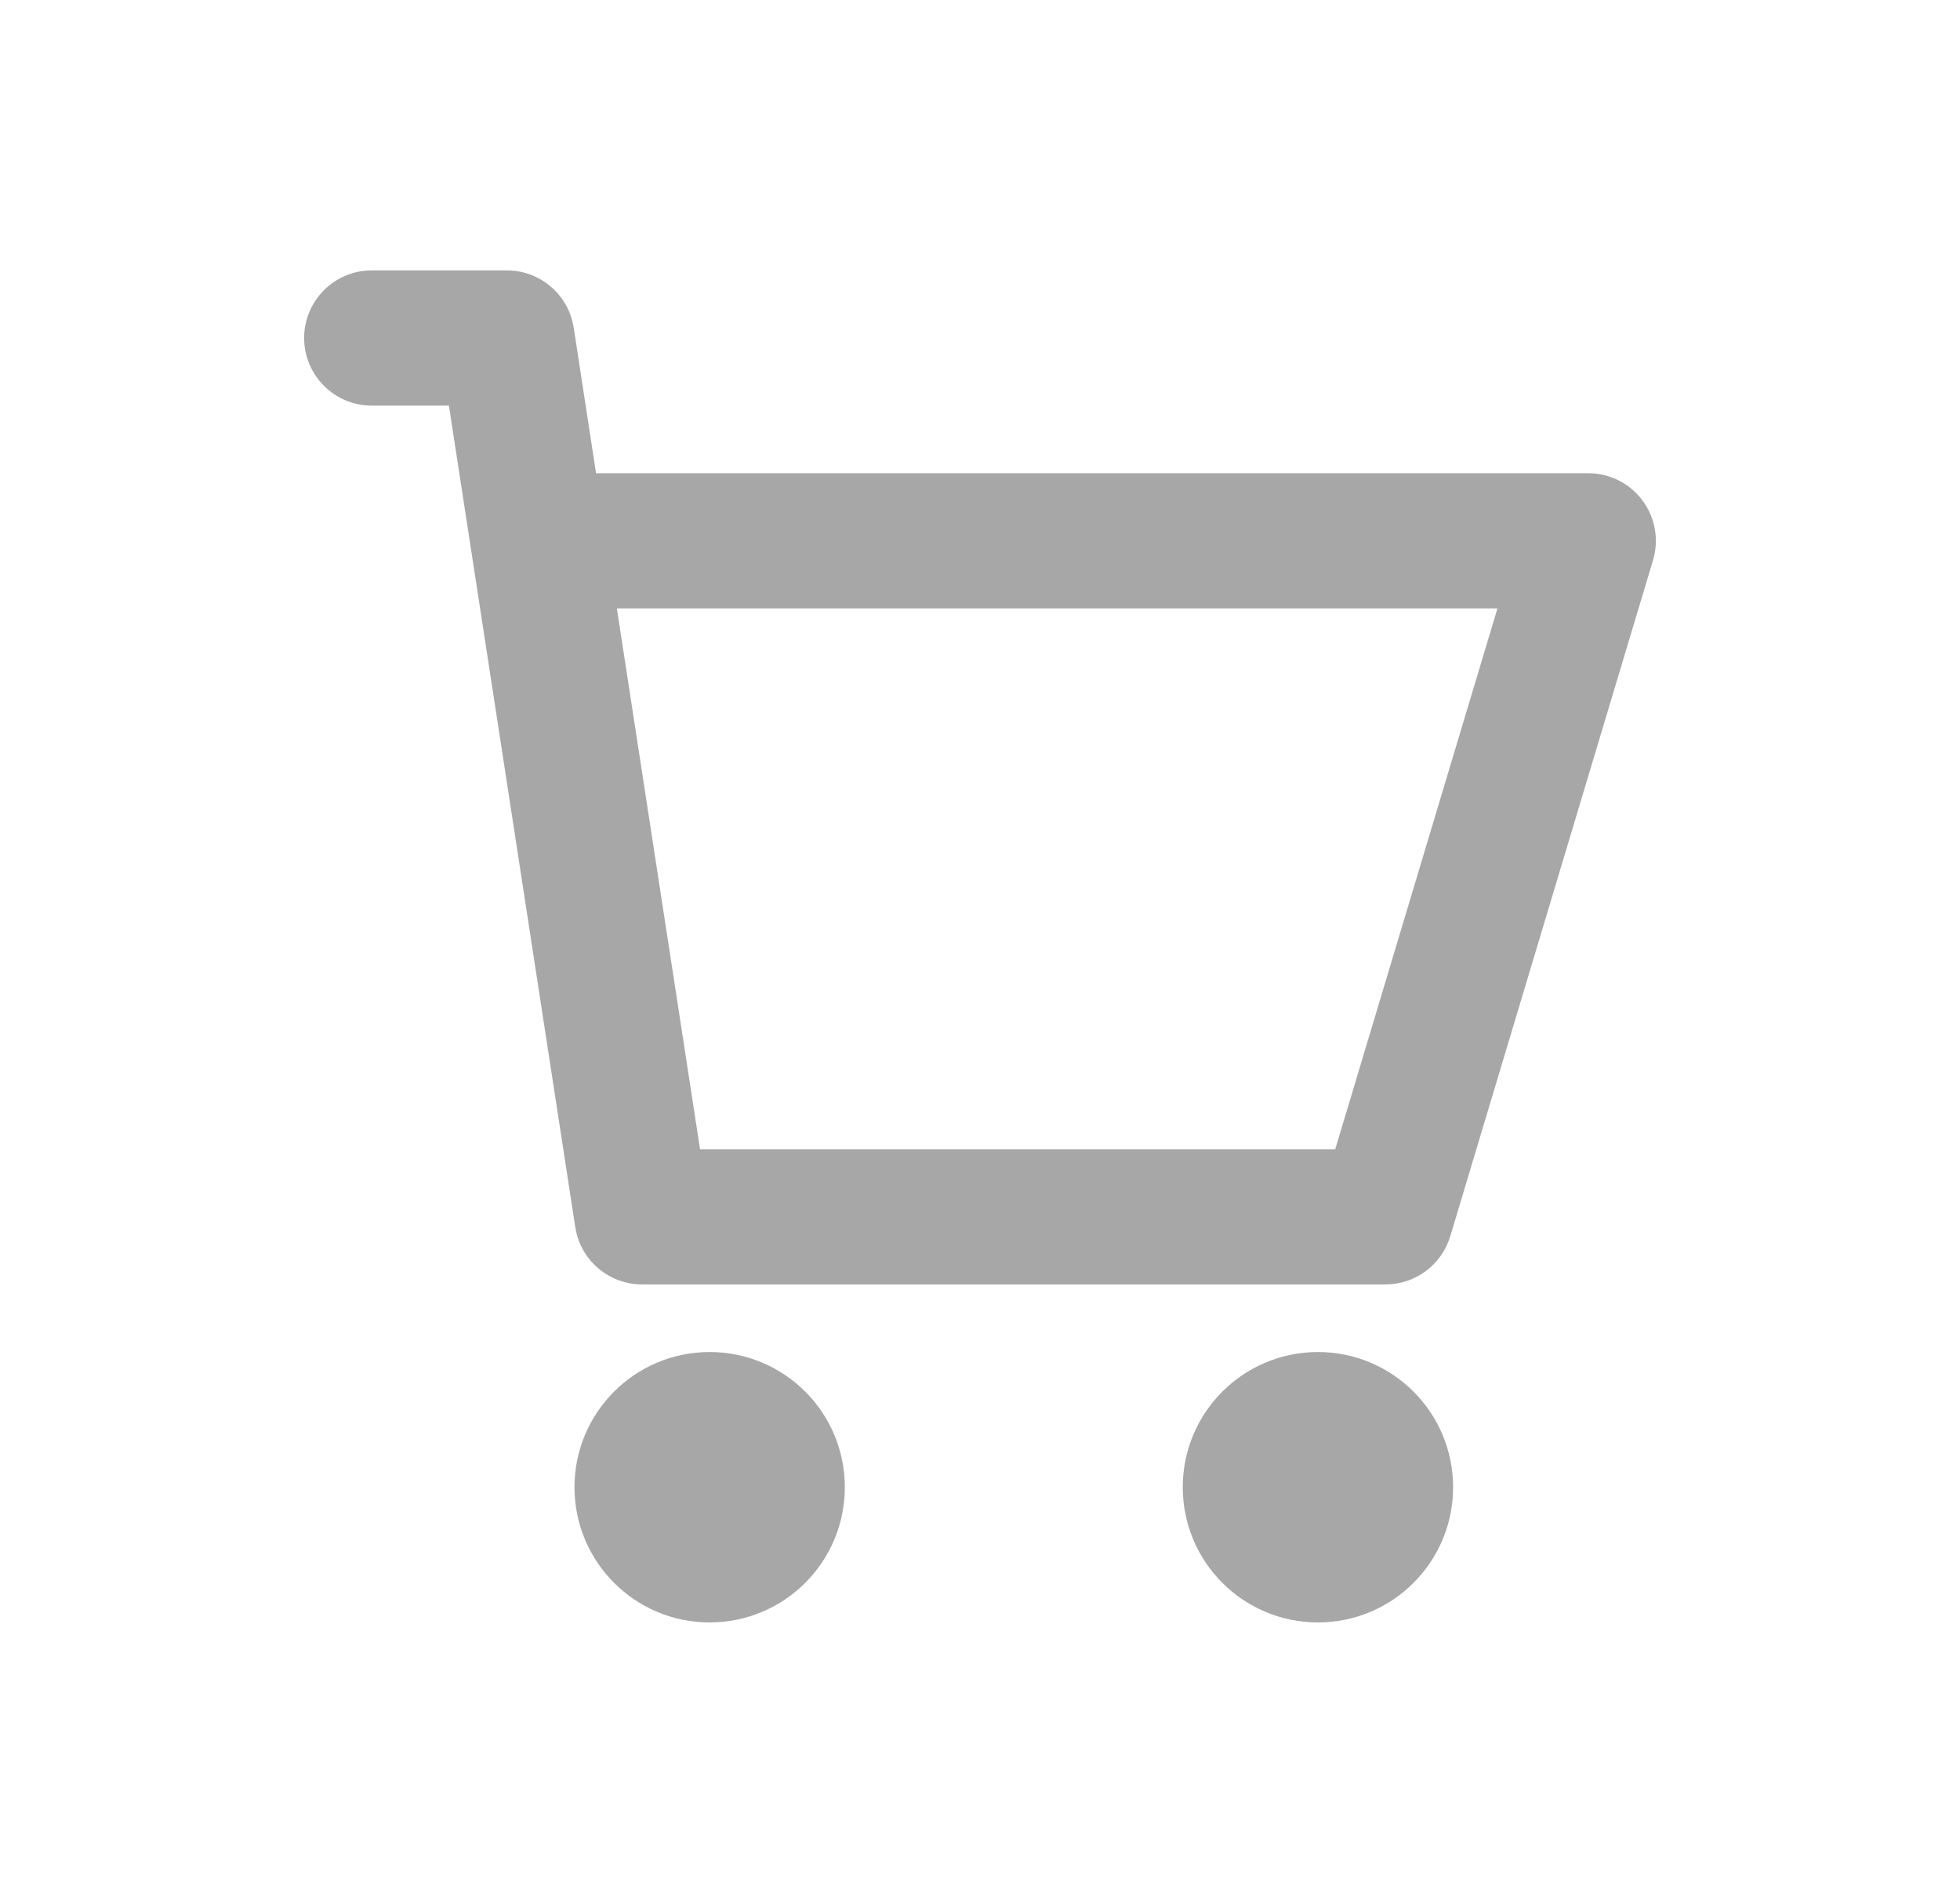 <svg width="29" height="28" viewBox="0 0 29 28" fill="none" xmlns="http://www.w3.org/2000/svg">
<path d="M6.642 6L8.509 18.136C8.523 18.236 8.551 18.331 8.592 18.42C8.715 18.686 8.952 18.889 9.241 18.966C9.329 18.99 9.421 19.002 9.516 19H20.5C20.942 19 21.331 18.71 21.458 18.287L24.458 8.287C24.549 7.984 24.491 7.657 24.302 7.403C24.114 7.149 23.816 7 23.5 7H8.819L8.491 4.862C8.478 4.773 8.454 4.687 8.42 4.607C8.358 4.461 8.262 4.334 8.144 4.235C8.035 4.143 7.906 4.074 7.764 4.035C7.674 4.011 7.581 3.998 7.485 4H5.5C4.948 4 4.5 4.448 4.5 5C4.5 5.552 4.948 6 5.5 6H6.642ZM10.358 17L9.127 9H22.156L19.756 17H10.358Z" fill="#A7A7A7"/>
<path d="M12.5 22C12.5 23.105 11.605 24 10.5 24C9.395 24 8.5 23.105 8.5 22C8.5 20.895 9.395 20 10.5 20C11.605 20 12.5 20.895 12.5 22Z" fill="#A7A7A7"/>
<path d="M21.5 22C21.5 23.105 20.605 24 19.5 24C18.395 24 17.5 23.105 17.5 22C17.5 20.895 18.395 20 19.5 20C20.605 20 21.5 20.895 21.5 22Z" fill="#A7A7A7"/>
</svg>
